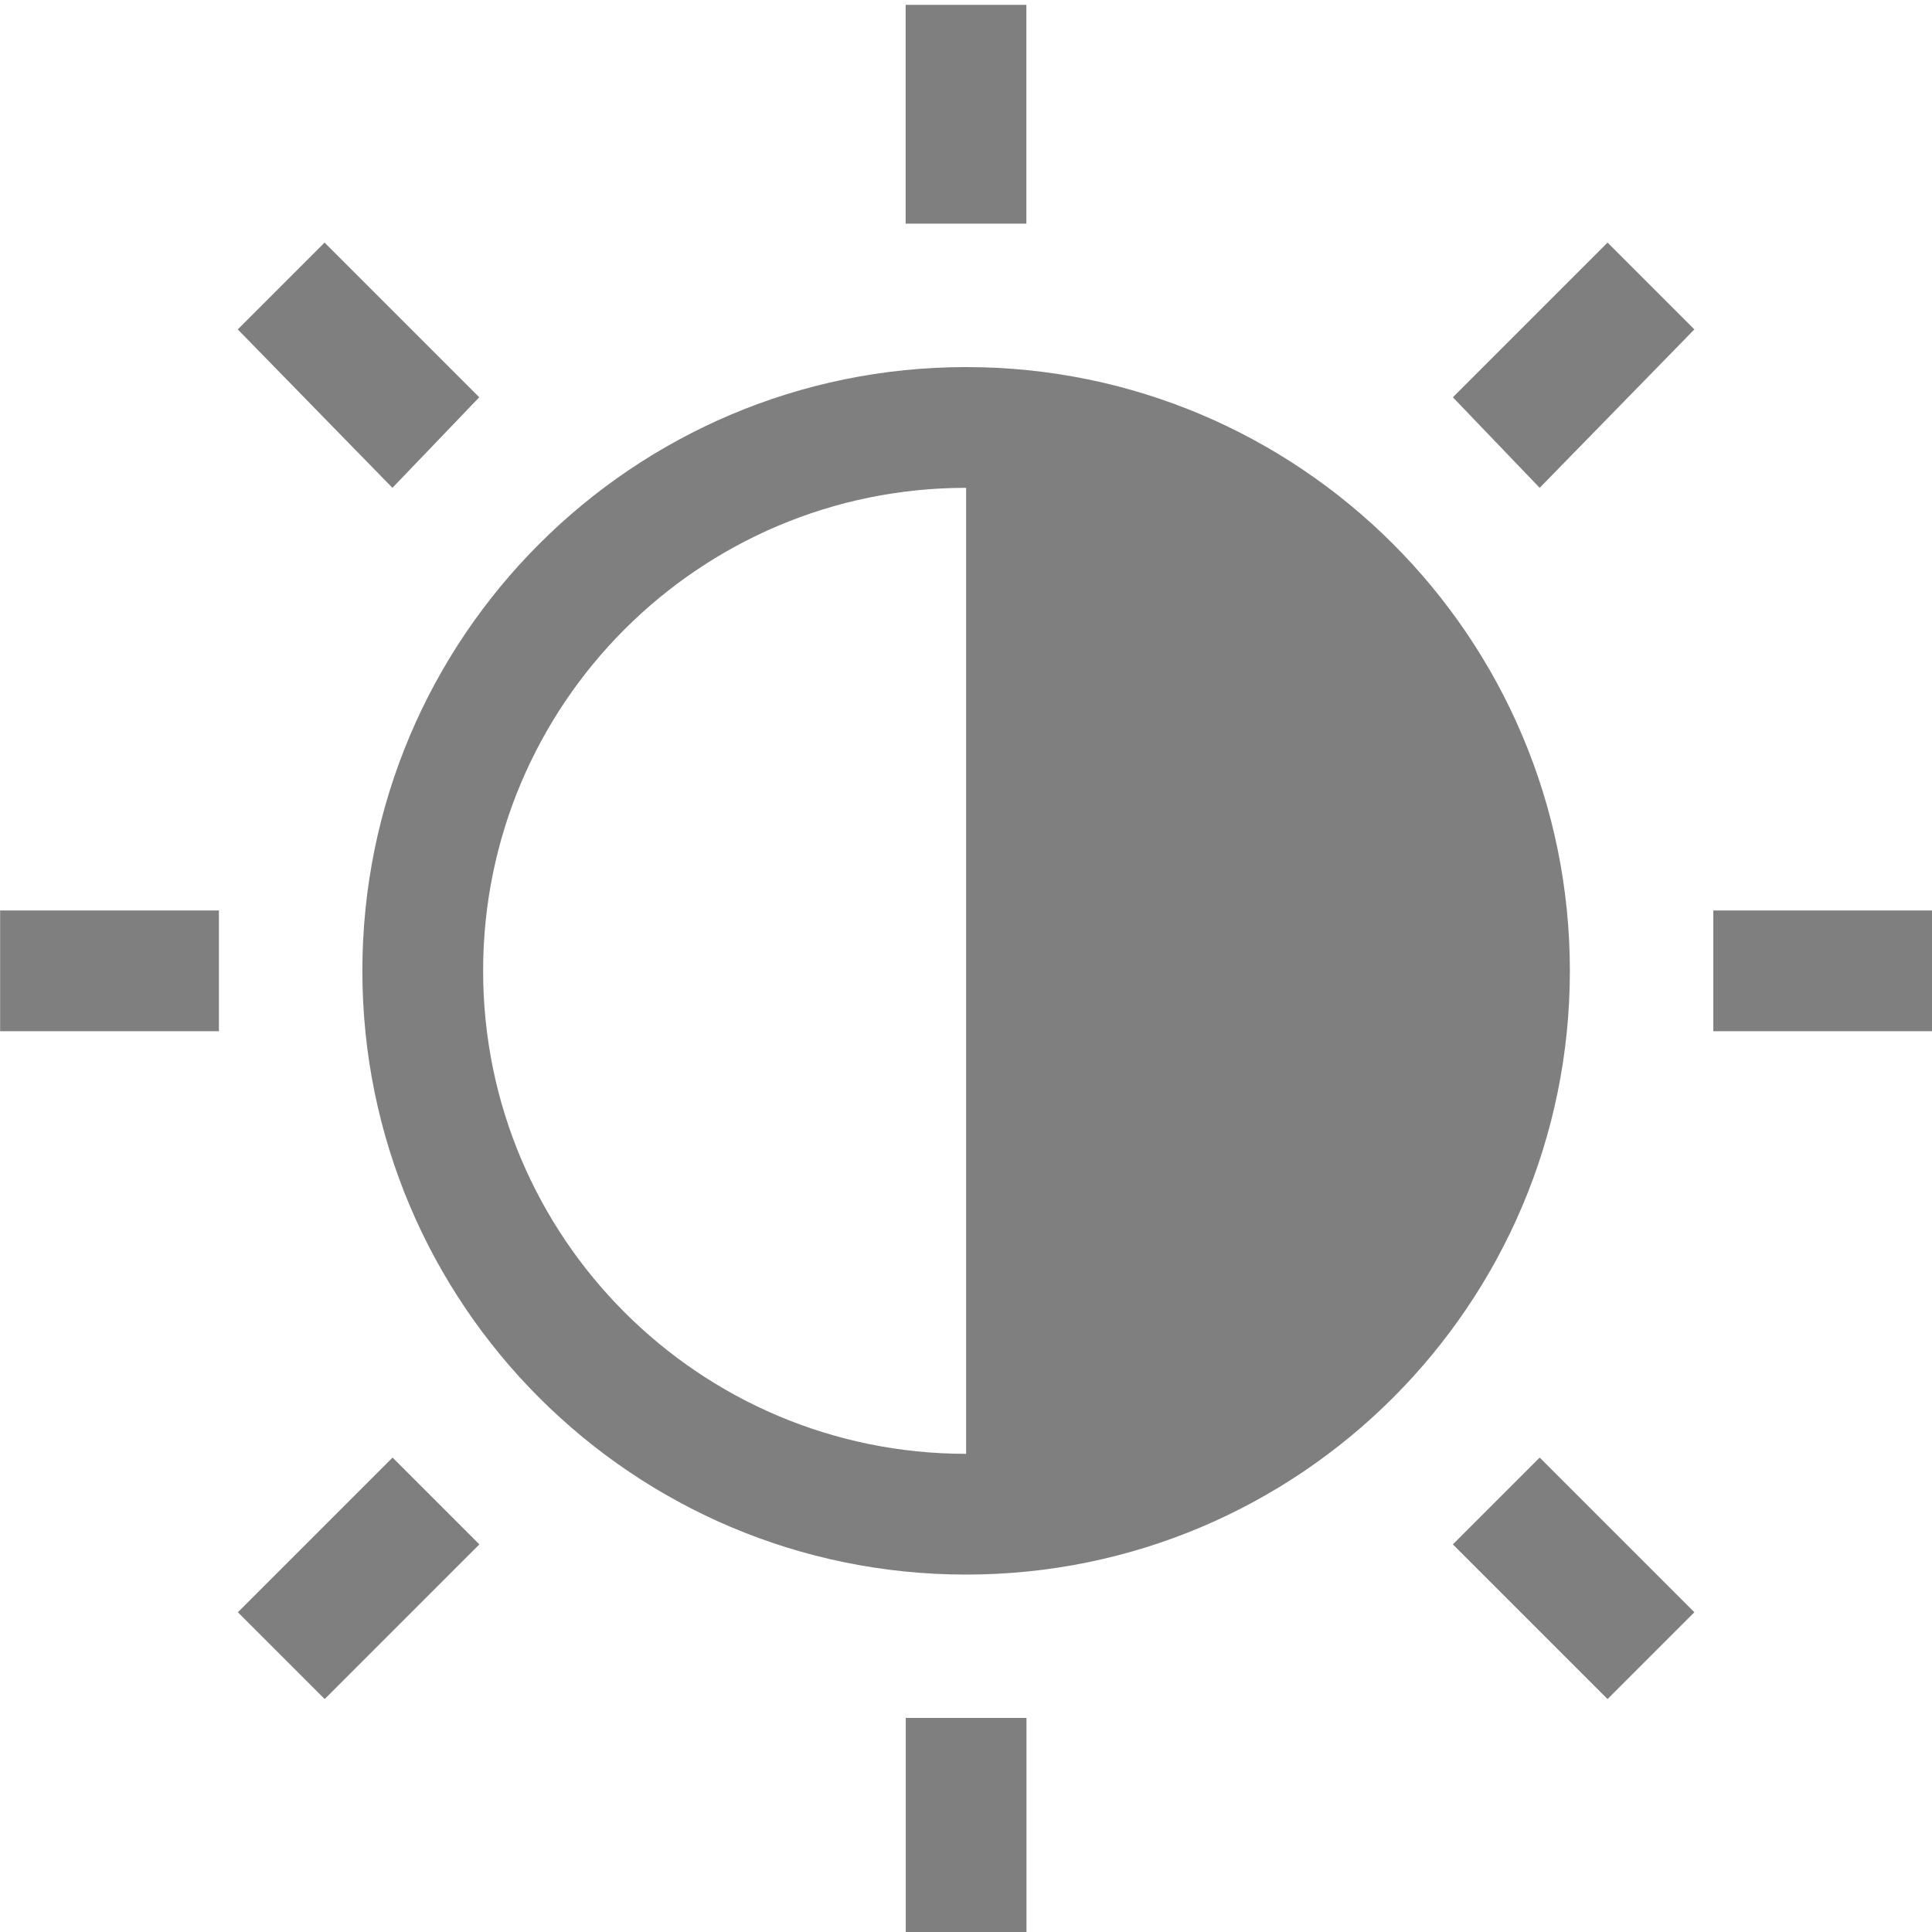 <?xml version="1.0" encoding="UTF-8" standalone="no"?>
<!--Created with Inkscape (http://www.inkscape.org/)-->
<svg id="svg3760" xmlns:rdf="http://www.w3.org/1999/02/22-rdf-syntax-ns#" xmlns="http://www.w3.org/2000/svg" height="16" width="16" version="1.1" xmlns:cc="http://creativecommons.org/ns#" xmlns:dc="http://purl.org/dc/elements/1.1/">
 <defs id="defs3762">
 </defs>
 <g id="layer1" transform="translate(-553.72 -589.12)">
  <rect id="rect4035" style="color:#4d4d4d" class="ColorScheme-Text" height="11" width="0" y="591.12" x="537.72" fill="currentColor"/>
  <rect id="rect4035-5" style="color:#4d4d4d" class="ColorScheme-Text" height="11" width="0" y="589.07" x="555.76" fill="currentColor"/>
  <rect id="rect4035-8" style="color:#4d4d4d" class="ColorScheme-Text" height="11" width="0" y="591.12" x="537.72" fill="currentColor"/>
  <rect id="rect4035-59" style="color:#4d4d4d" class="ColorScheme-Text" height="11" width="0" y="591.12" x="537.72" fill="currentColor"/>
  <rect id="rect4035-60" style="color:#4d4d4d" class="ColorScheme-Text" height="11" width="0" y="587.74" x="516.25" fill="currentColor"/>
  <rect id="rect4035-5-15" style="color:#4d4d4d" class="ColorScheme-Text" height="11" width="0" y="585.69" x="534.3" fill="currentColor"/>
  <rect id="rect4035-8-03" style="color:#4d4d4d" class="ColorScheme-Text" height="11" width="0" y="587.74" x="516.25" fill="currentColor"/>
  <rect id="rect4035-59-10" style="color:#4d4d4d" class="ColorScheme-Text" height="11" width="0" y="587.74" x="516.25" fill="currentColor"/>
  <rect id="rect4035-6" style="color:#4d4d4d" class="ColorScheme-Text" height="11" width="0" y="582.91" x="508.95" fill="currentColor"/>
  <rect id="rect4035-5-1" style="color:#4d4d4d" class="ColorScheme-Text" height="11" width="0" y="580.85" x="526.99" fill="currentColor"/>
  <rect id="rect4035-8-3" style="color:#4d4d4d" class="ColorScheme-Text" height="11" width="0" y="582.91" x="508.95" fill="currentColor"/>
  <rect id="rect4035-59-4" style="color:#4d4d4d" class="ColorScheme-Text" height="11" width="0" y="582.91" x="508.95" fill="currentColor"/>
  <rect id="rect4035-1" style="color:#4d4d4d" class="ColorScheme-Text" height="11" width="0" y="587.12" x="514.96" fill="currentColor"/>
  <rect id="rect4035-5-0" style="color:#4d4d4d" class="ColorScheme-Text" height="11" width="0" y="585.07" x="533" fill="currentColor"/>
  <rect id="rect4035-8-1" style="color:#4d4d4d" class="ColorScheme-Text" height="11" width="0" y="587.12" x="514.96" fill="currentColor"/>
  <rect id="rect4035-59-1" style="color:#4d4d4d" class="ColorScheme-Text" height="11" width="0" y="587.12" x="514.96" fill="currentColor"/>
  <rect id="rect4035-0" style="color:#4d4d4d" class="ColorScheme-Text" height="11" width="0" y="591.12" x="513.72" fill="currentColor"/>
  <rect id="rect4035-5-5" style="color:#4d4d4d" class="ColorScheme-Text" height="11" width="0" y="589.07" x="531.76" fill="currentColor"/>
  <rect id="rect4035-8-6" style="color:#4d4d4d" class="ColorScheme-Text" height="11" width="0" y="591.12" x="513.72" fill="currentColor"/>
  <rect id="rect4035-59-11" style="color:#4d4d4d" class="ColorScheme-Text" height="11" width="0" y="591.12" x="513.72" fill="currentColor"/>
  <rect id="rect4035-9" style="color:#4d4d4d" class="ColorScheme-Text" height="11" width="0" y="587.49" x="497.73" fill="currentColor"/>
  <rect id="rect4035-5-8" style="color:#4d4d4d" class="ColorScheme-Text" height="11" width="0" y="585.43" x="515.78" fill="currentColor"/>
  <rect id="rect4035-8-0" style="color:#4d4d4d" class="ColorScheme-Text" height="11" width="0" y="587.49" x="497.73" fill="currentColor"/>
  <rect id="rect4035-59-1-8" style="color:#4d4d4d" class="ColorScheme-Text" height="11" width="0" y="587.49" x="497.73" fill="currentColor"/>
  <g id="layer1-5" opacity=".5" transform="translate(550.72 -444.24)">
   <rect id="rect4035-52" style="color:#4d4d4d" class="ColorScheme-Text" height="11" width="0" y="1035" x="-37.468"/>
   <rect id="rect4035-5-3" style="color:#4d4d4d" class="ColorScheme-Text" height="11" width="0" y="1032.9" x="-19.427"/>
   <rect id="rect4035-8-7" style="color:#4d4d4d" class="ColorScheme-Text" height="11" width="0" y="1035" x="-37.468"/>
   <rect id="rect4035-59-9" style="color:#4d4d4d" class="ColorScheme-Text" height="11" width="0" y="1035" x="-37.468"/>
   <rect id="rect4035-6-9" style="color:#4d4d4d" class="ColorScheme-Text" height="11" width="0" y="1030.1" x="-44.776"/>
   <rect id="rect4035-5-1-1" style="color:#4d4d4d" class="ColorScheme-Text" height="11" width="0" y="1028.1" x="-26.736"/>
   <rect id="rect4035-8-3-9" style="color:#4d4d4d" class="ColorScheme-Text" height="11" width="0" y="1030.1" x="-44.776"/>
   <rect id="rect4035-59-4-2" style="color:#4d4d4d" class="ColorScheme-Text" height="11" width="0" y="1030.1" x="-44.776"/>
   <rect id="rect4035-1-5" style="color:#4d4d4d" class="ColorScheme-Text" height="11" width="0" y="1034.4" x="-38.761"/>
   <rect id="rect4035-5-0-1" style="color:#4d4d4d" class="ColorScheme-Text" height="11" width="0" y="1032.3" x="-20.72"/>
   <rect id="rect4035-8-1-1" style="color:#4d4d4d" class="ColorScheme-Text" height="11" width="0" y="1034.4" x="-38.761"/>
   <rect id="rect4035-59-1-7" style="color:#4d4d4d" class="ColorScheme-Text" height="11" width="0" y="1034.4" x="-38.761"/>
   <rect id="rect4035-0-9" style="color:#4d4d4d" class="ColorScheme-Text" height="11" width="0" y="1038.4" x="-40"/>
   <rect id="rect4035-5-5-6" style="color:#4d4d4d" class="ColorScheme-Text" height="11" width="0" y="1036.3" x="-21.959"/>
   <rect id="rect4035-8-6-3" style="color:#4d4d4d" class="ColorScheme-Text" height="11" width="0" y="1038.4" x="-40"/>
   <rect id="rect4035-59-11-1" style="color:#4d4d4d" class="ColorScheme-Text" height="11" width="0" y="1038.4" x="-40"/>
   <rect id="rect4035-9-0" style="color:#4d4d4d" class="ColorScheme-Text" height="11" width="0" y="1034.7" x="-55.988"/>
   <rect id="rect4035-5-8-8" style="color:#4d4d4d" class="ColorScheme-Text" height="11" width="0" y="1032.7" x="-37.947"/>
   <rect id="rect4035-8-0-2" style="color:#4d4d4d" class="ColorScheme-Text" height="11" width="0" y="1034.7" x="-55.988"/>
   <rect id="rect4035-59-1-8-5" style="color:#4d4d4d" class="ColorScheme-Text" height="11" width="0" y="1034.7" x="-55.988"/>
   <path id="rect4148" class="ColorScheme-Text" style="color:#4d4d4d" transform="translate(-1 1029.4)" d="m11.5 4v1.812h1v-1.812h-1zm-4.812 1.969-0.719 0.719 1.281 1.312 0.719-0.75-1.281-1.281zm10.625 0l-1.281 1.281 0.719 0.75 1.281-1.312-0.719-0.719zm-5.312 1.031c-2.761 0-5 2.239-5 5s2.239 5 5 5 5-2.239 5-5-2.239-5-5-5zm0 1v8c-2.209 0-4-1.791-4-4 0-2.209 1.791-4 4-4zm-8 3.5v1h1.812v-1h-1.812zm14.188 0v1h1.812v-1h-1.812zm-10.938 4.531-1.281 1.281 0.719 0.719 1.281-1.281-0.719-0.719zm9.5 0l-0.719 0.719 1.281 1.281 0.719-0.719-1.281-1.281zm-5.25 2.156v1.812h1v-1.812h-1z"/>
  </g>
 </g>
</svg>
